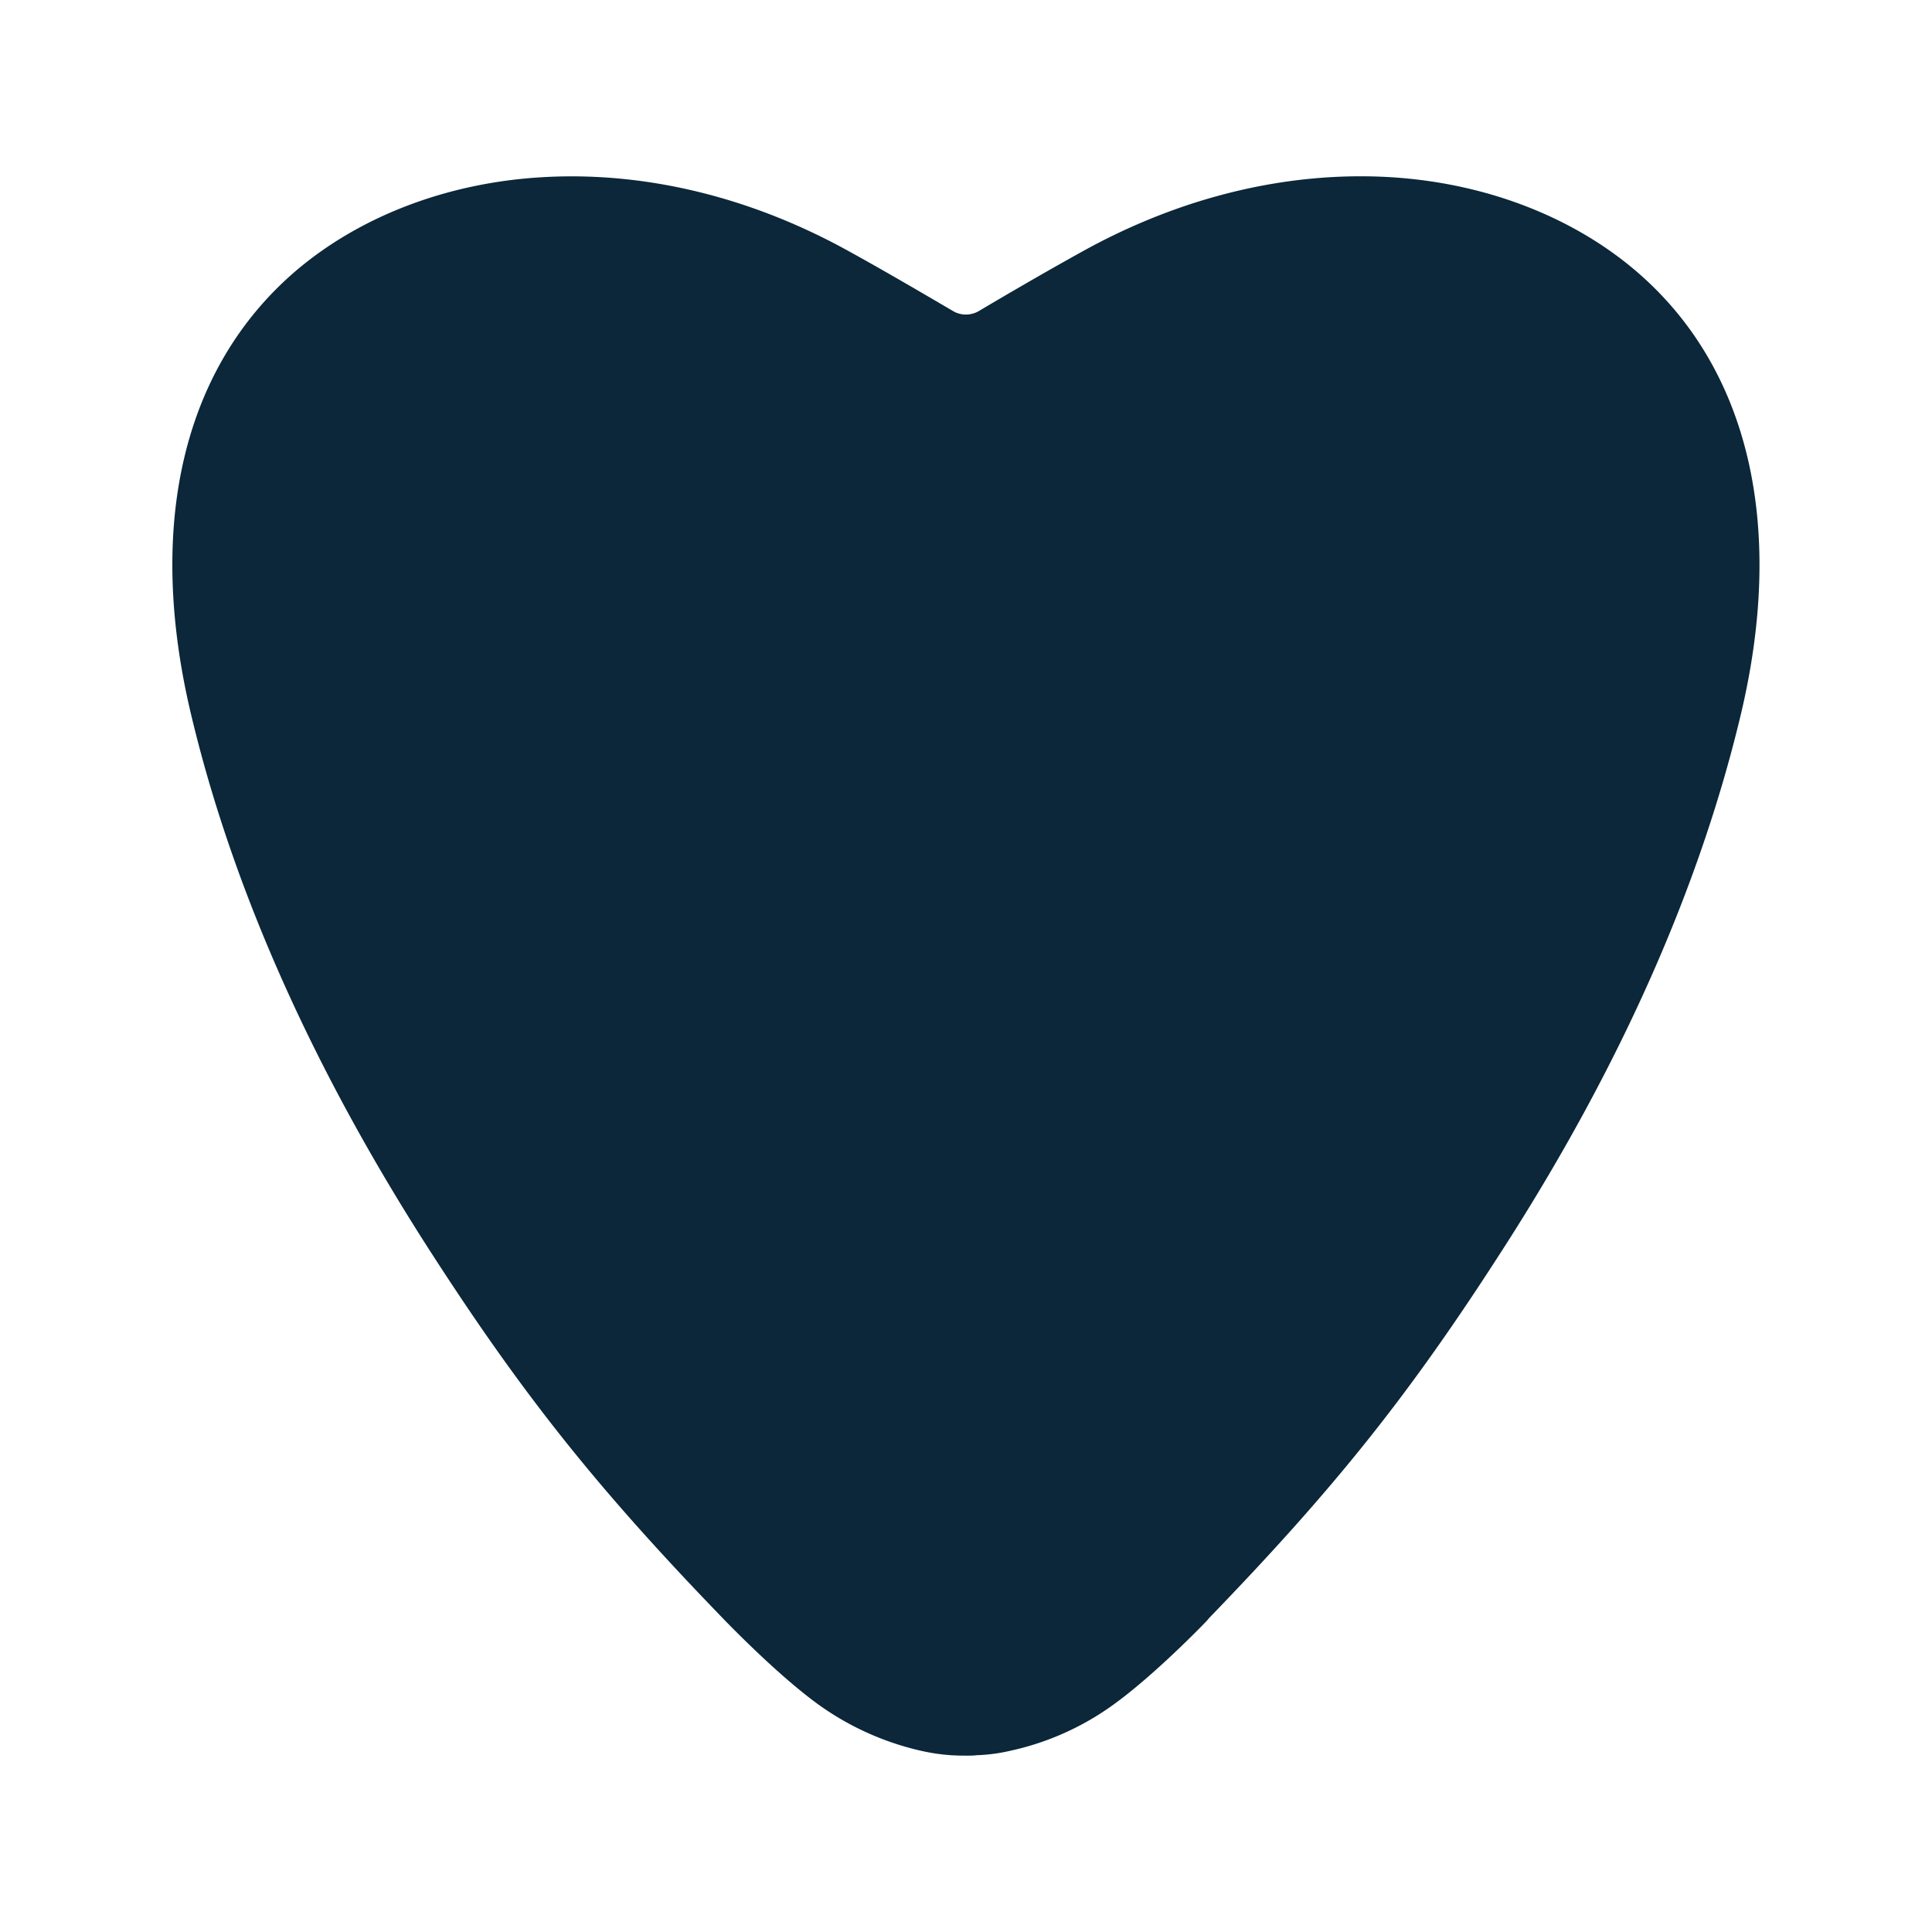 <svg xmlns="http://www.w3.org/2000/svg" width="24" height="24" fill="none"><path fill="#0B2739" d="M12.016 21.809H12c-.05 0-.095 0-.137-.003h-.017a2.42 2.42 0 0 1-.4-.056c-.46-.104-.896-.3-1.277-.574-.457-.33-.995-.874-1.149-1.031-1.588-1.639-2.515-2.801-3.678-4.605-1.454-2.258-2.454-4.501-2.969-6.667-.56-2.353-.098-4.305 1.297-5.504.81-.692 1.916-1.11 3.11-1.17 1.257-.065 2.562.254 3.772.926.412.227.835.474 1.297.745.093.05.205.05.3 0 .462-.274.885-.518 1.3-.748 1.207-.669 2.512-.988 3.77-.924 1.196.062 2.3.48 3.11 1.174 1.394 1.196 1.856 3.151 1.296 5.504-.515 2.163-1.512 4.403-2.97 6.664-1.15 1.79-2.075 2.947-3.638 4.563a.488.488 0 0 1-.036.042c-.154.16-.692.7-1.146 1.028a3.423 3.423 0 0 1-1.277.574c-.132.031-.266.05-.4.056h-.018c-.041.006-.08.006-.123.006Z"/></svg>